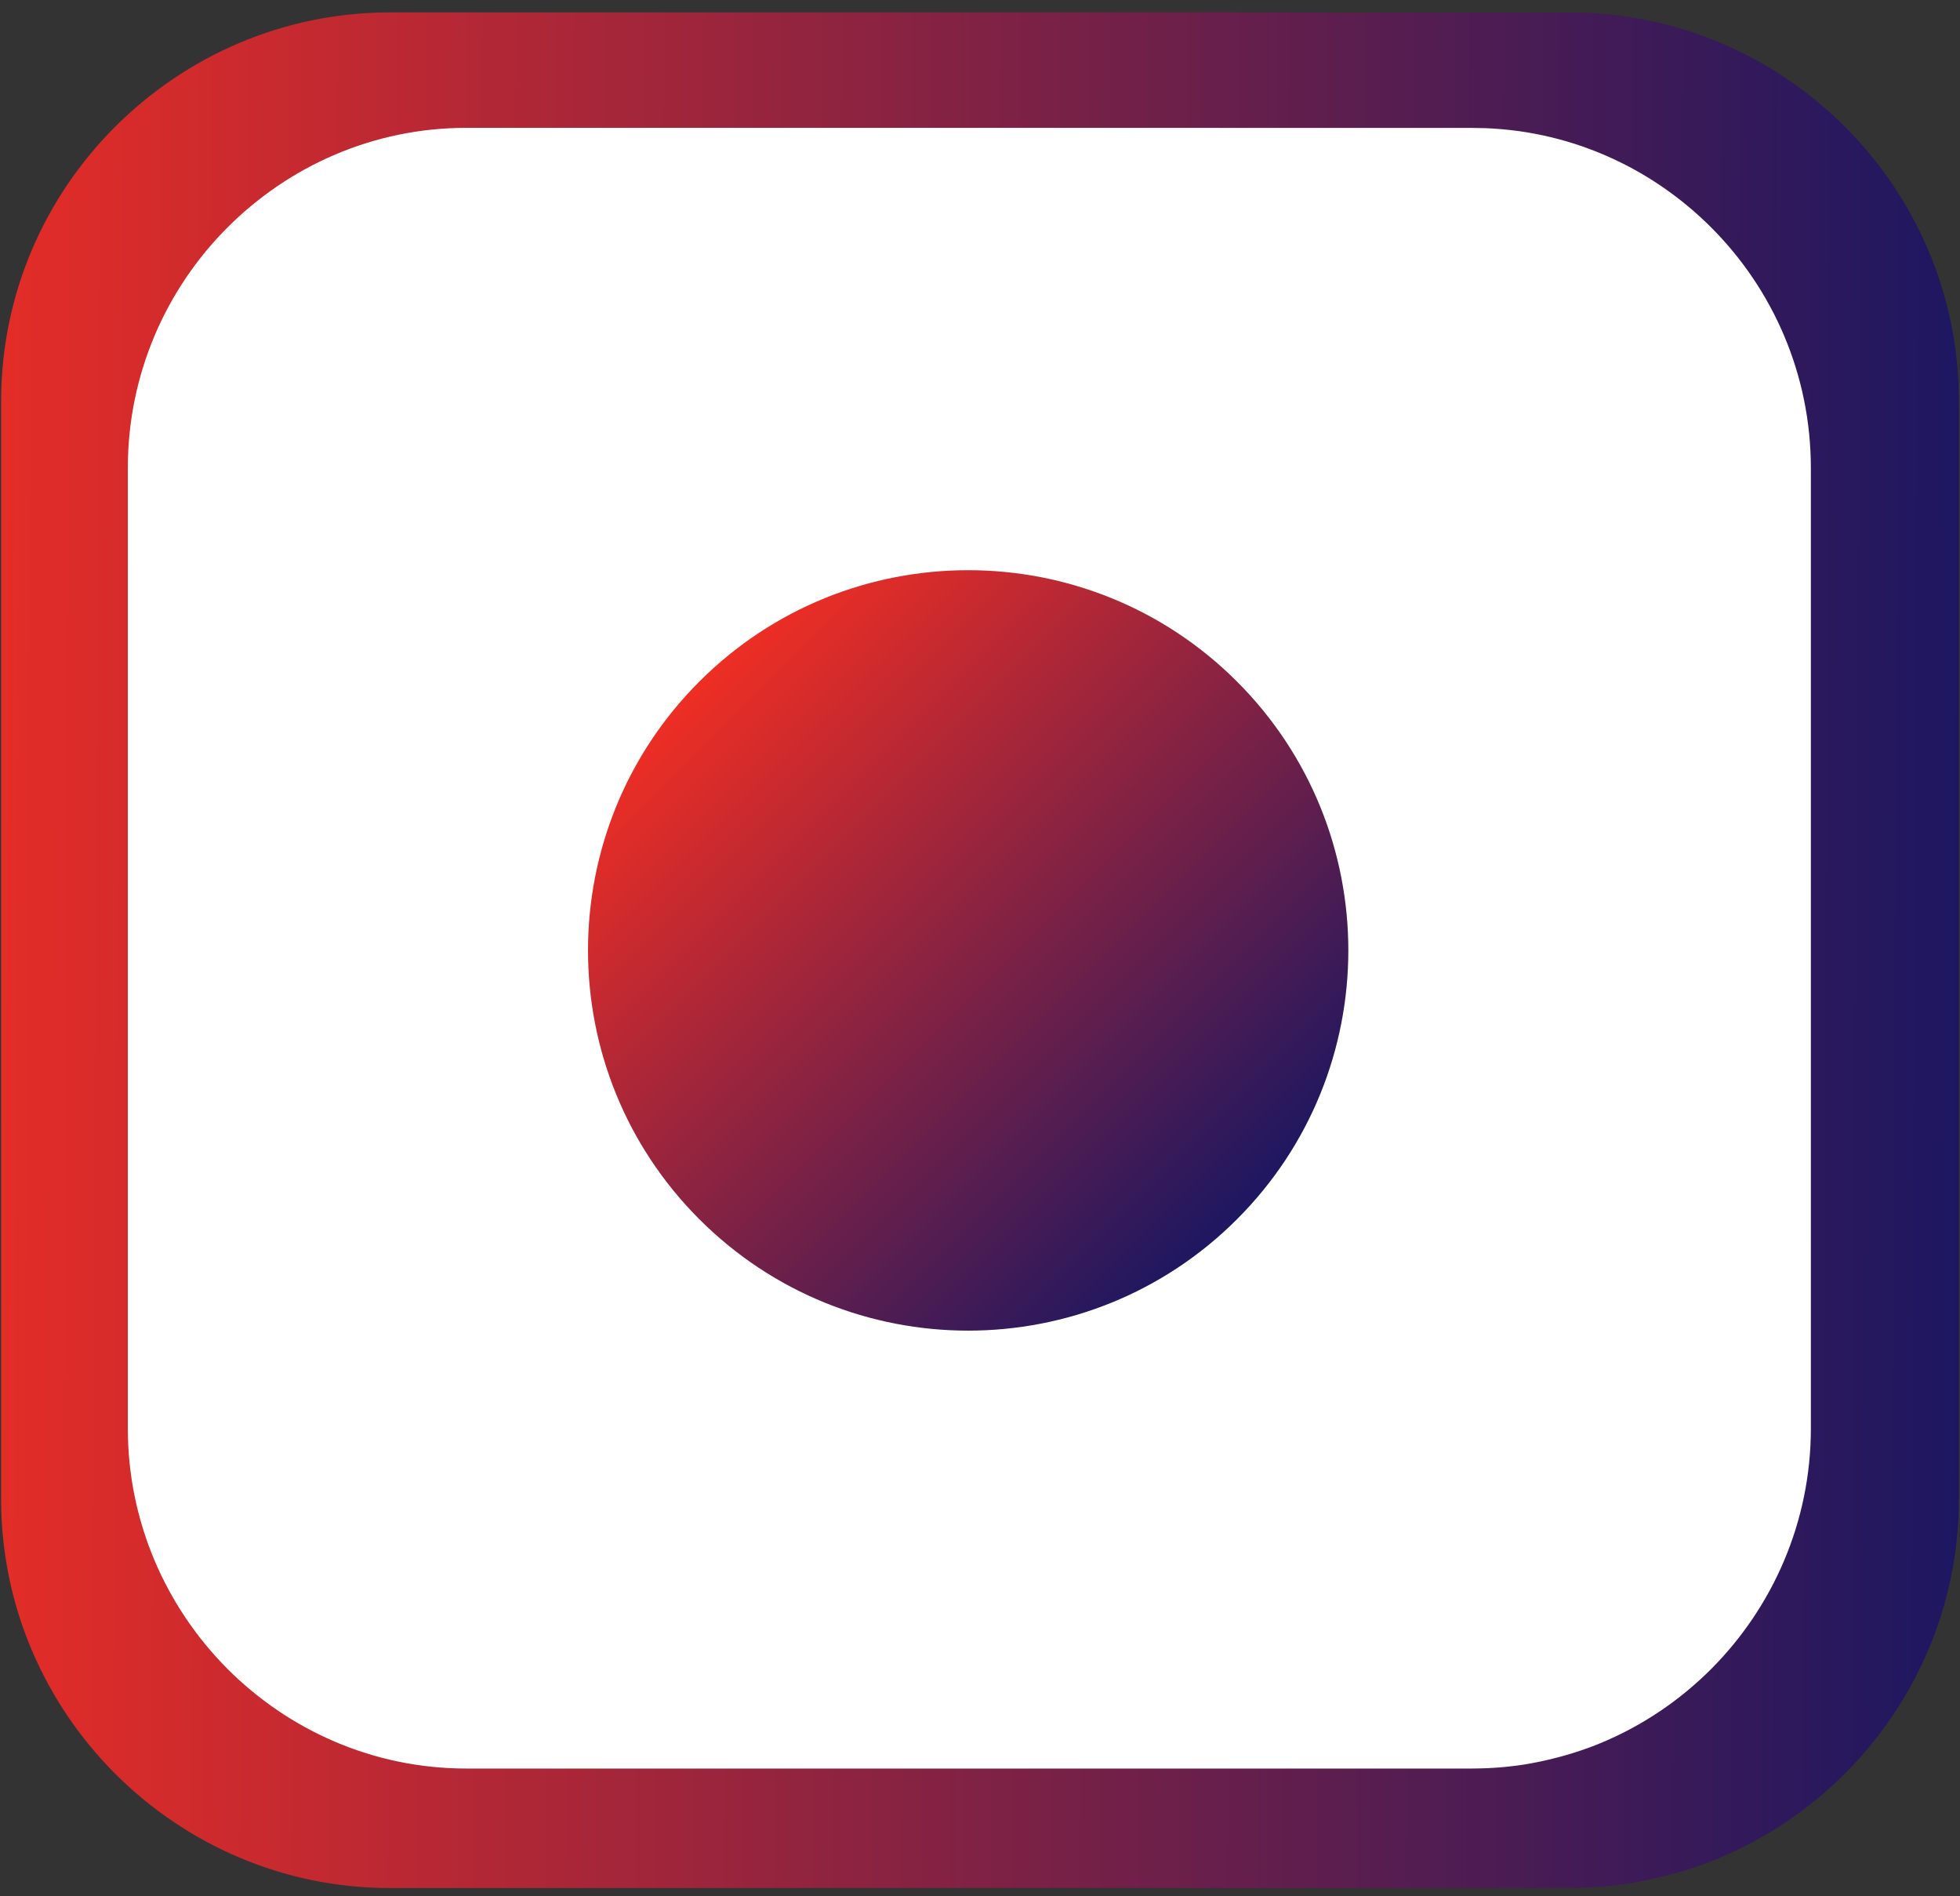 <svg width="92" height="89" viewBox="0 0 92 89" fill="none" xmlns="http://www.w3.org/2000/svg">
<rect x="0" y="0" width="92" height="89" fill="#333333" stroke="none"/>
<path fill-rule="evenodd" clip-rule="evenodd" d="M58.891 0.587L73.689 0.582C73.925 0.582 74.158 0.587 74.391 0.594H74.393C74.704 0.607 75.012 0.626 75.318 0.654H75.321C75.627 0.682 75.933 0.716 76.234 0.76H76.237C77.372 0.92 78.472 1.185 79.529 1.544H79.532L79.742 1.616C80.443 1.864 81.125 2.155 81.787 2.483H81.79C83.571 3.372 85.192 4.546 86.588 5.938C89.901 9.243 91.948 13.809 91.948 18.831V70.353C91.948 75.377 89.894 79.937 86.588 83.248C84.882 84.952 82.84 86.322 80.576 87.252H80.574L80.371 87.335H80.368L80.162 87.415H80.159L79.951 87.493H79.948L79.738 87.568L79.528 87.641H79.525L79.315 87.71H79.312L79.099 87.778H79.097C78.953 87.823 78.811 87.866 78.668 87.906H78.665L78.45 87.966H78.447L78.231 88.023H78.228L78.01 88.079H78.007L77.789 88.132H77.786L77.568 88.182H77.565L77.344 88.229H77.341L77.12 88.273L76.897 88.317L76.675 88.357H76.672L76.449 88.395H76.447L76.221 88.427H76.218L75.993 88.457H75.99L75.765 88.485H75.762L75.534 88.51H75.531L75.303 88.532H75.3L75.072 88.552H75.069L74.841 88.567H74.838L74.608 88.58H74.605L74.374 88.589H74.371L74.14 88.596H74.137L73.904 88.602H73.901L73.667 88.605L18.306 88.61C13.282 88.61 8.724 86.556 5.412 83.251C2.107 79.941 0.052 75.38 0.052 70.356V18.836C0.052 13.812 2.1 9.246 5.412 5.941C8.725 2.636 13.282 0.582 18.306 0.582H58.883H58.877L58.891 0.587Z" fill="url(#paint0_linear_16_686)"/>
<path fill-rule="evenodd" clip-rule="evenodd" d="M57.2 6.004H69.112C69.316 6.004 69.519 6.008 69.722 6.014H69.725C69.995 6.025 70.263 6.043 70.529 6.067H70.531C70.797 6.09 71.064 6.122 71.325 6.158H71.328C72.316 6.298 73.272 6.531 74.192 6.844H74.195L74.379 6.908C74.989 7.125 75.582 7.379 76.158 7.667H76.16C77.71 8.445 79.121 9.471 80.335 10.689C83.218 13.581 85 17.574 85 21.967V67.036C85 71.43 83.212 75.419 80.335 78.315C78.85 79.805 77.074 81.005 75.105 81.817H75.102L74.925 81.889H74.923L74.744 81.96H74.742L74.561 82.028H74.558L74.375 82.093L74.191 82.157H74.189L74.005 82.219H74.002L73.818 82.278H73.815C73.69 82.317 73.567 82.355 73.443 82.389H73.44L73.253 82.441H73.25L73.063 82.492H73.06L72.87 82.541H72.868L72.678 82.587H72.675L72.485 82.631H72.482L72.291 82.673H72.288L72.097 82.712L71.903 82.749L71.709 82.784H71.707L71.513 82.817H71.51L71.314 82.846H71.311L71.115 82.872H71.112L70.915 82.895H70.913L70.715 82.918H70.712L70.514 82.937H70.512L70.314 82.954H70.311L70.114 82.967H70.111L69.911 82.978H69.908L69.708 82.987H69.705L69.505 82.993H69.502L69.299 82.997H69.296L69.093 83H21.885C17.513 83 13.546 81.202 10.665 78.311C7.788 75.415 6 71.426 6 67.032V21.968C6 17.574 7.782 13.579 10.665 10.689C13.547 7.798 17.513 6 21.885 6H57.193H57.189L57.199 6.004H57.2Z" fill="white"/>
<path d="M58.062 57.222C65.031 50.253 65.031 38.955 58.062 31.986C51.093 25.018 39.795 25.018 32.827 31.986C25.858 38.955 25.858 50.253 32.827 57.222C39.795 64.191 51.093 64.191 58.062 57.222Z" fill="url(#paint1_linear_16_686)"/>
<defs>
<linearGradient id="paint0_linear_16_686" x1="-5" y1="39.5" x2="92" y2="40" gradientUnits="userSpaceOnUse">
<stop stop-color="#EE2E24"/>
<stop offset="1" stop-color="#1D1761"/>
</linearGradient>
<linearGradient id="paint1_linear_16_686" x1="32.827" y1="31.986" x2="58.062" y2="57.222" gradientUnits="userSpaceOnUse">
<stop stop-color="#EE2E24"/>
<stop offset="1" stop-color="#1D1761"/>
</linearGradient>
</defs>
</svg>
